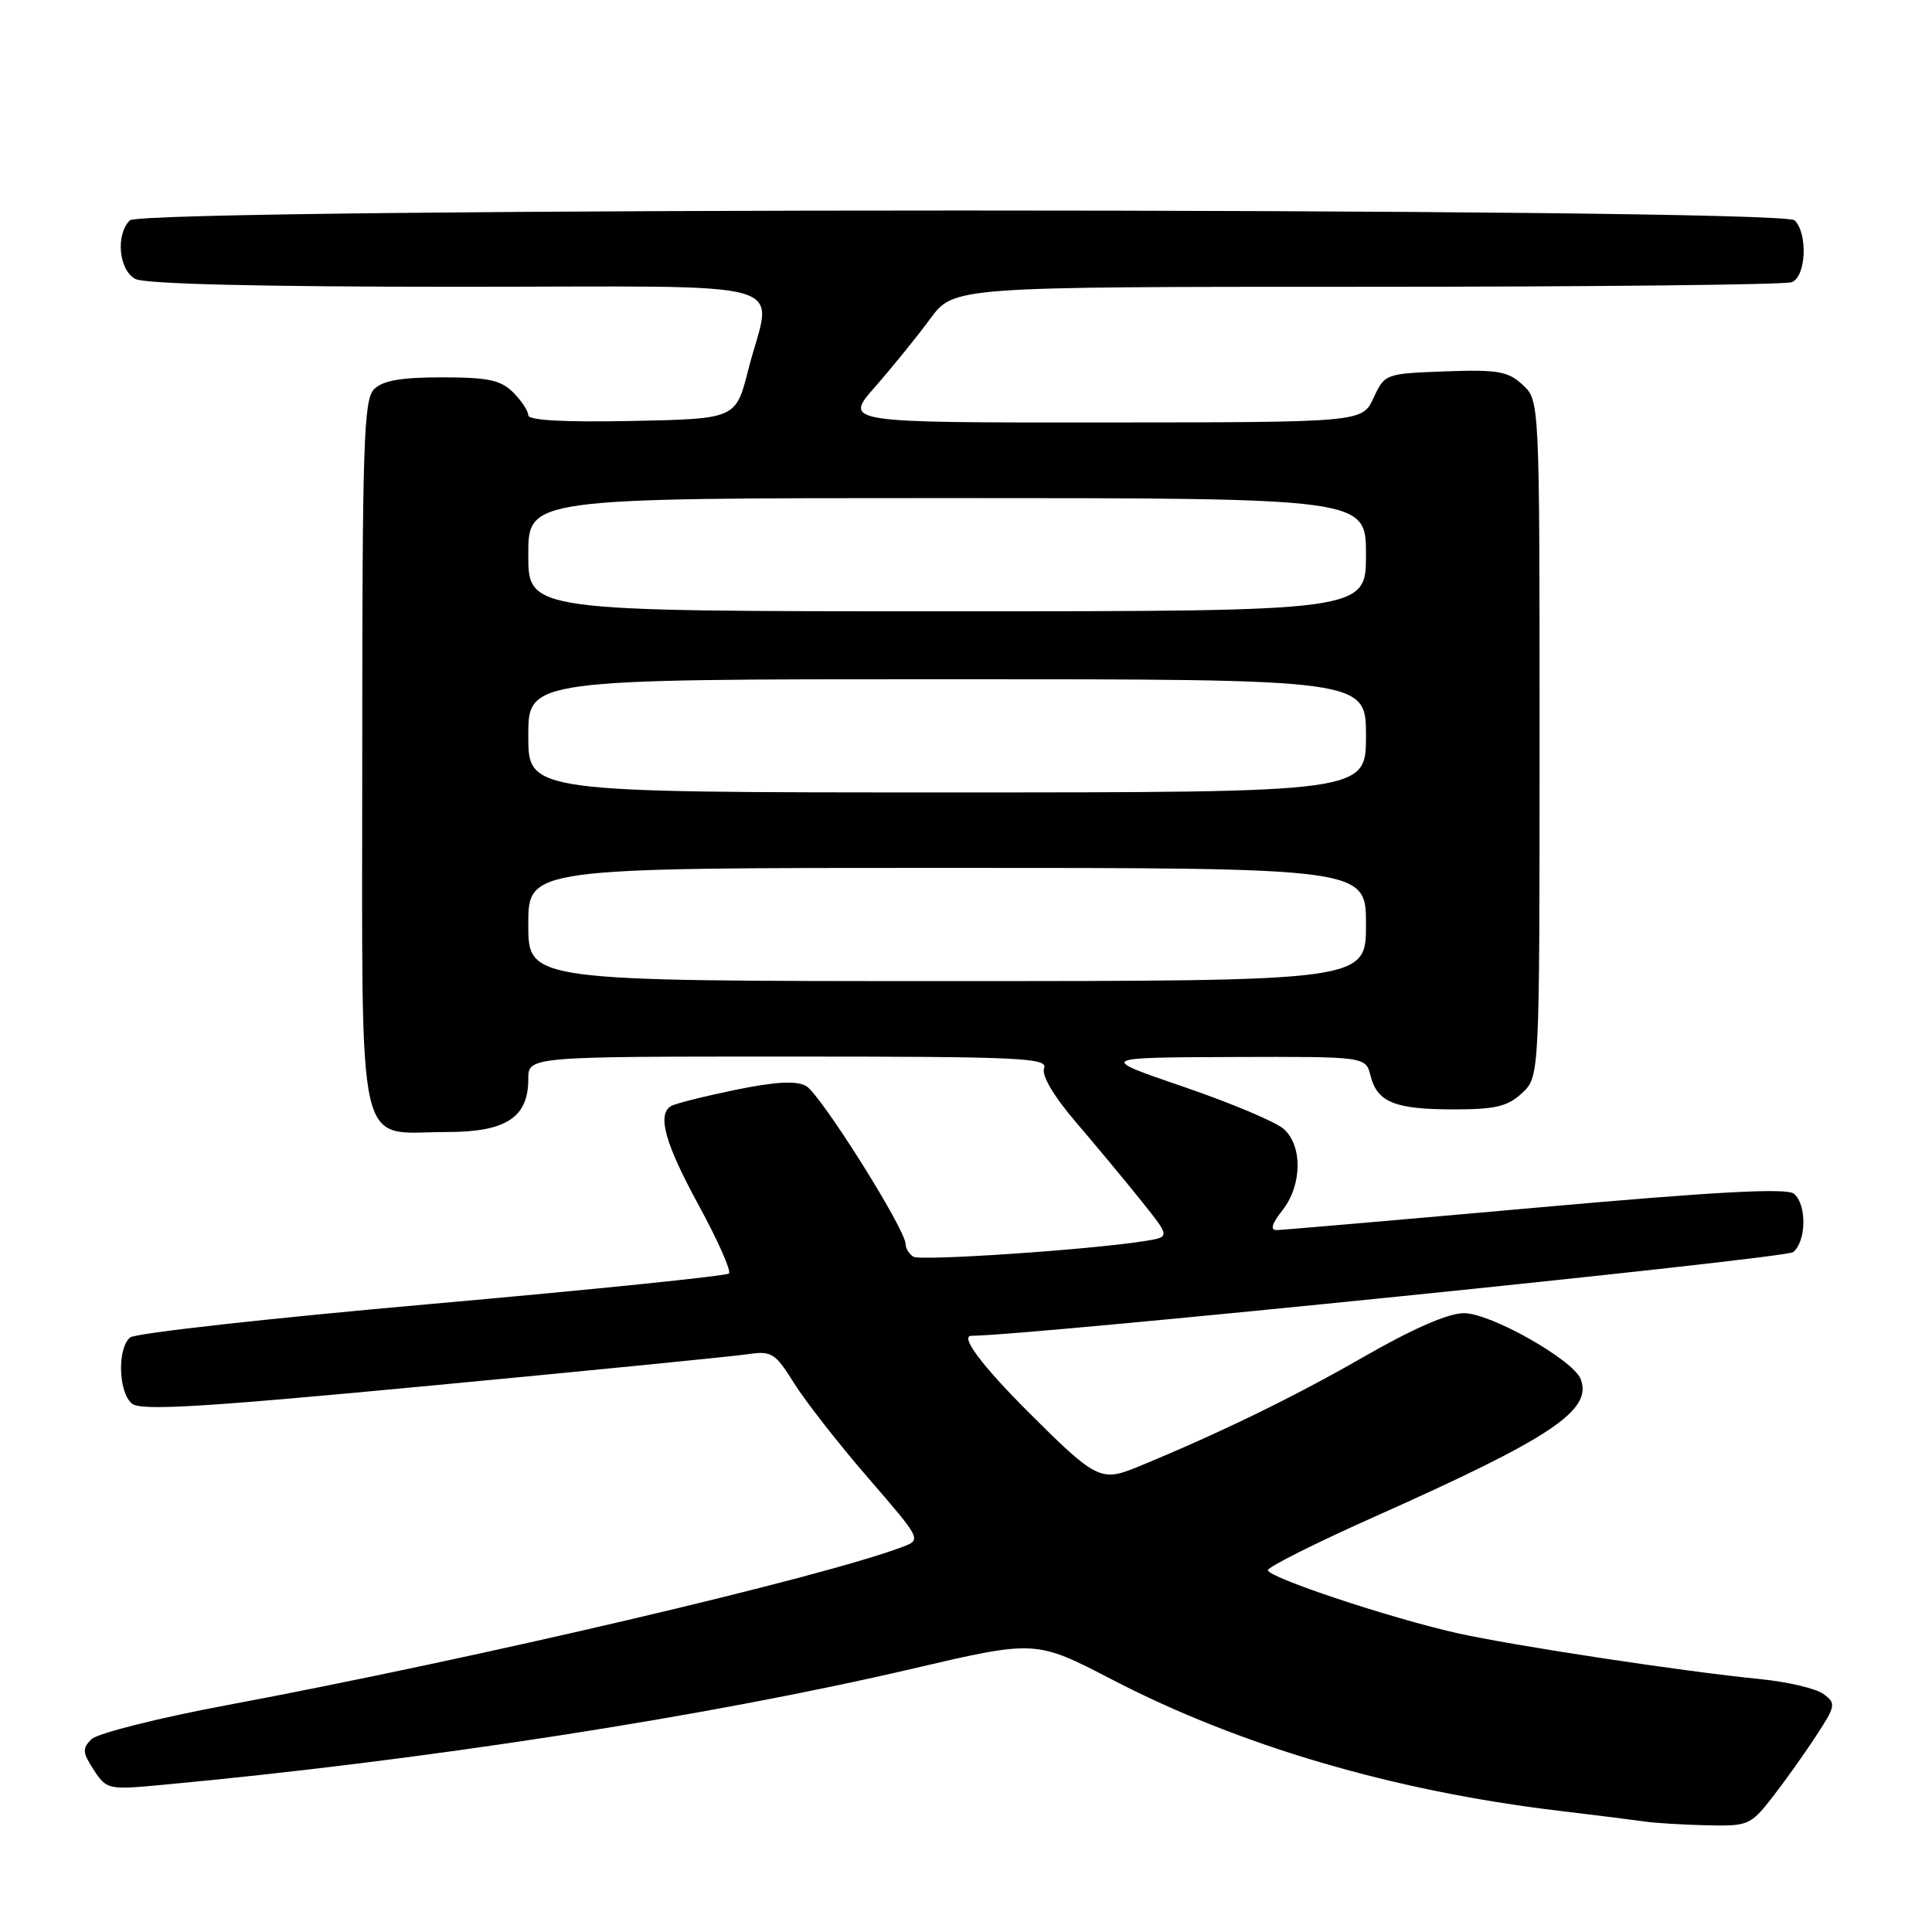 <?xml version="1.0" encoding="UTF-8" standalone="no"?>
<!DOCTYPE svg PUBLIC "-//W3C//DTD SVG 1.1//EN" "http://www.w3.org/Graphics/SVG/1.1/DTD/svg11.dtd" >
<svg xmlns="http://www.w3.org/2000/svg" xmlns:xlink="http://www.w3.org/1999/xlink" version="1.1" viewBox="0 0 256 256">
 <g >
 <path fill="currentColor"
d=" M 234.77 238.25 C 236.38 236.19 238.99 232.54 240.56 230.14 C 243.26 226.01 243.32 225.71 241.61 224.46 C 240.62 223.73 236.81 222.84 233.15 222.48 C 223.15 221.50 200.36 218.04 193.00 216.38 C 184.15 214.39 168.00 209.01 168.00 208.06 C 168.00 207.63 174.34 204.45 182.10 200.99 C 205.60 190.51 211.04 186.88 209.45 182.74 C 208.47 180.19 197.52 174.00 193.99 174.00 C 191.90 174.00 187.22 176.04 180.61 179.84 C 171.43 185.12 161.40 190.00 150.60 194.43 C 145.86 196.37 145.17 196.01 136.15 186.99 C 130.08 180.92 127.16 177.00 128.71 177.00 C 136.11 176.99 236.59 166.76 237.61 165.91 C 239.36 164.45 239.42 159.59 237.70 158.17 C 236.76 157.39 227.25 157.90 203.45 160.03 C 185.33 161.65 169.90 162.98 169.18 162.99 C 168.27 163.00 168.51 162.17 169.93 160.37 C 172.53 157.06 172.62 151.87 170.12 149.61 C 169.09 148.67 163.12 146.16 156.87 144.02 C 145.50 140.13 145.50 140.13 163.23 140.06 C 180.96 140.00 180.96 140.00 181.60 142.53 C 182.48 146.05 184.82 147.00 192.62 147.00 C 198.18 147.00 199.78 146.61 201.69 144.83 C 204.00 142.65 204.00 142.65 204.00 97.86 C 204.00 53.08 204.00 53.08 201.77 51.00 C 199.84 49.20 198.49 48.96 191.52 49.21 C 183.56 49.50 183.49 49.53 182.00 52.73 C 180.50 55.96 180.50 55.96 146.15 55.98 C 111.79 56.00 111.79 56.00 115.96 51.25 C 118.25 48.64 121.53 44.59 123.25 42.25 C 126.39 38.00 126.39 38.00 181.11 38.00 C 211.21 38.00 236.55 37.73 237.42 37.39 C 239.31 36.67 239.58 30.98 237.80 29.20 C 236.06 27.46 18.94 27.46 17.20 29.20 C 15.30 31.10 15.74 35.79 17.93 36.96 C 19.18 37.63 34.38 38.00 60.43 38.00 C 106.94 38.00 102.28 36.68 99.15 49.00 C 97.50 55.50 97.50 55.50 83.75 55.78 C 74.82 55.96 70.00 55.70 70.00 55.03 C 70.00 54.46 69.10 53.10 68.00 52.00 C 66.36 50.36 64.67 50.00 58.57 50.00 C 53.15 50.00 50.72 50.42 49.57 51.57 C 48.19 52.96 48.00 58.74 48.00 100.01 C 48.00 154.40 47.01 150.00 59.22 150.00 C 67.04 150.00 70.00 148.08 70.00 143.00 C 70.00 140.00 70.00 140.00 104.47 140.00 C 135.04 140.00 138.87 140.17 138.35 141.53 C 137.98 142.49 139.59 145.22 142.64 148.78 C 145.33 151.93 149.22 156.61 151.29 159.20 C 155.05 163.90 155.05 163.90 151.78 164.43 C 144.71 165.58 122.00 167.12 121.03 166.52 C 120.46 166.17 120.00 165.42 120.00 164.86 C 120.00 162.89 108.67 144.90 106.80 143.89 C 105.45 143.17 102.69 143.33 97.36 144.43 C 93.21 145.29 89.41 146.25 88.91 146.56 C 87.05 147.70 88.12 151.52 92.59 159.72 C 95.12 164.36 96.92 168.42 96.59 168.74 C 96.26 169.07 78.56 170.88 57.25 172.77 C 35.94 174.65 17.94 176.65 17.25 177.22 C 15.52 178.64 15.68 184.49 17.48 185.98 C 18.66 186.97 26.71 186.48 57.23 183.59 C 78.28 181.60 97.08 179.73 99.00 179.45 C 102.26 178.97 102.69 179.24 105.24 183.31 C 106.75 185.72 111.16 191.36 115.05 195.85 C 122.11 204.01 122.11 204.01 119.59 204.97 C 108.92 209.02 63.27 219.72 30.02 225.95 C 20.95 227.65 12.90 229.68 12.11 230.46 C 10.88 231.69 10.93 232.24 12.43 234.53 C 14.12 237.11 14.36 237.17 21.33 236.52 C 55.80 233.33 93.73 227.46 120.87 221.12 C 137.23 217.30 137.23 217.30 147.37 222.56 C 164.25 231.32 184.61 237.31 206.50 239.93 C 211.45 240.52 216.62 241.17 218.00 241.37 C 219.38 241.57 223.05 241.79 226.17 241.86 C 231.59 241.99 231.96 241.84 234.77 238.25 Z  M 70.00 122.50 C 70.00 115.00 70.00 115.00 125.50 115.00 C 181.00 115.00 181.00 115.00 181.00 122.50 C 181.00 130.00 181.00 130.00 125.50 130.00 C 70.00 130.00 70.00 130.00 70.00 122.50 Z  M 70.00 97.50 C 70.00 90.00 70.00 90.00 125.50 90.00 C 181.00 90.00 181.00 90.00 181.00 97.50 C 181.00 105.00 181.00 105.00 125.50 105.00 C 70.00 105.00 70.00 105.00 70.00 97.50 Z  M 70.00 73.50 C 70.00 66.00 70.00 66.00 125.50 66.00 C 181.00 66.00 181.00 66.00 181.00 73.50 C 181.00 81.00 181.00 81.00 125.50 81.00 C 70.00 81.00 70.00 81.00 70.00 73.50 Z "/>
</g>
</svg>